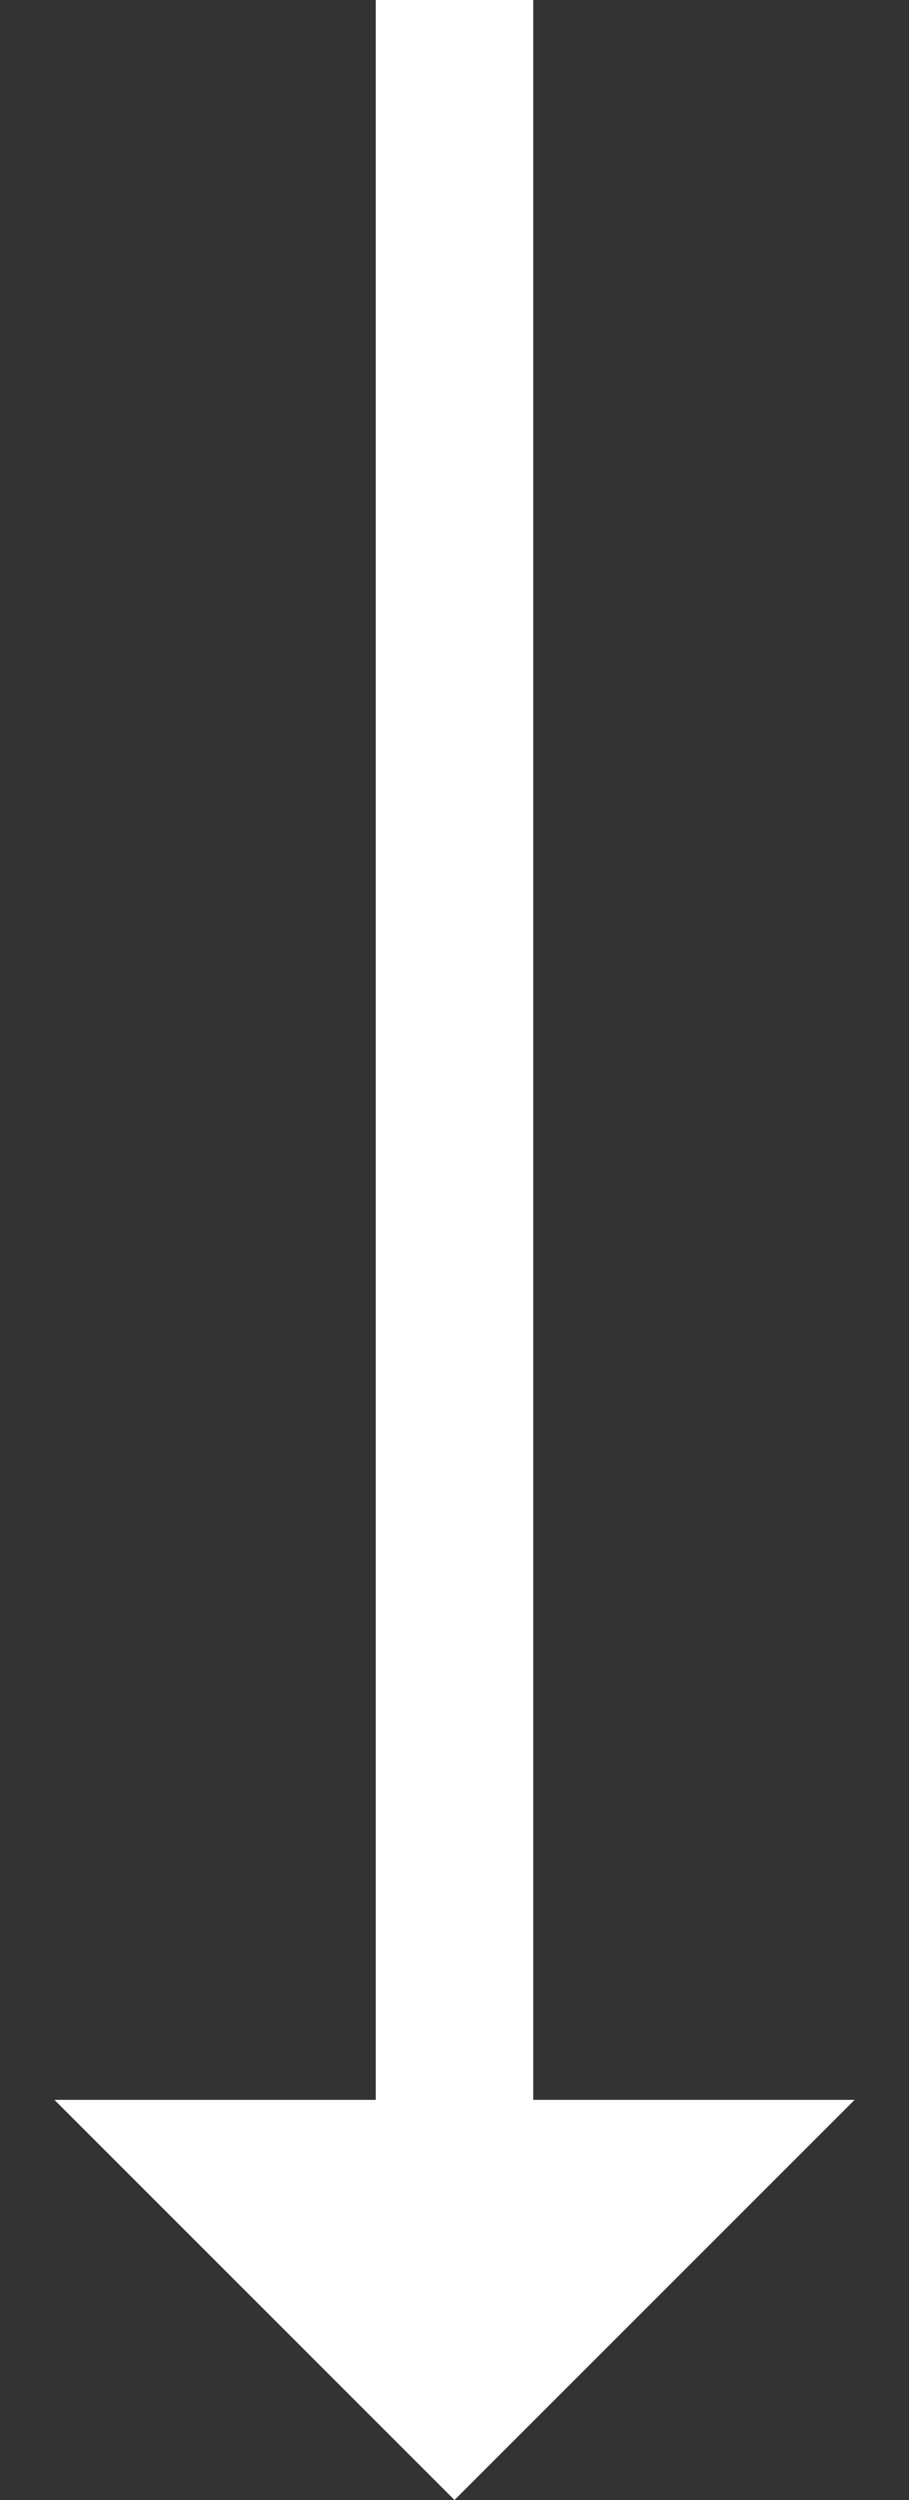 <svg width="8" height="22" viewBox="0 0 8 22" fill="none" xmlns="http://www.w3.org/2000/svg">
<rect x="0" y="0" width="8" height="22" fill="#333333" stroke="none"/>
<path d="M4 22L7.521 18.479L4.693 18.479L4.693 -1.23612e-07L3.307 -1.84193e-07L3.307 18.479L0.479 18.479L4 22Z" fill="white"/>
</svg>